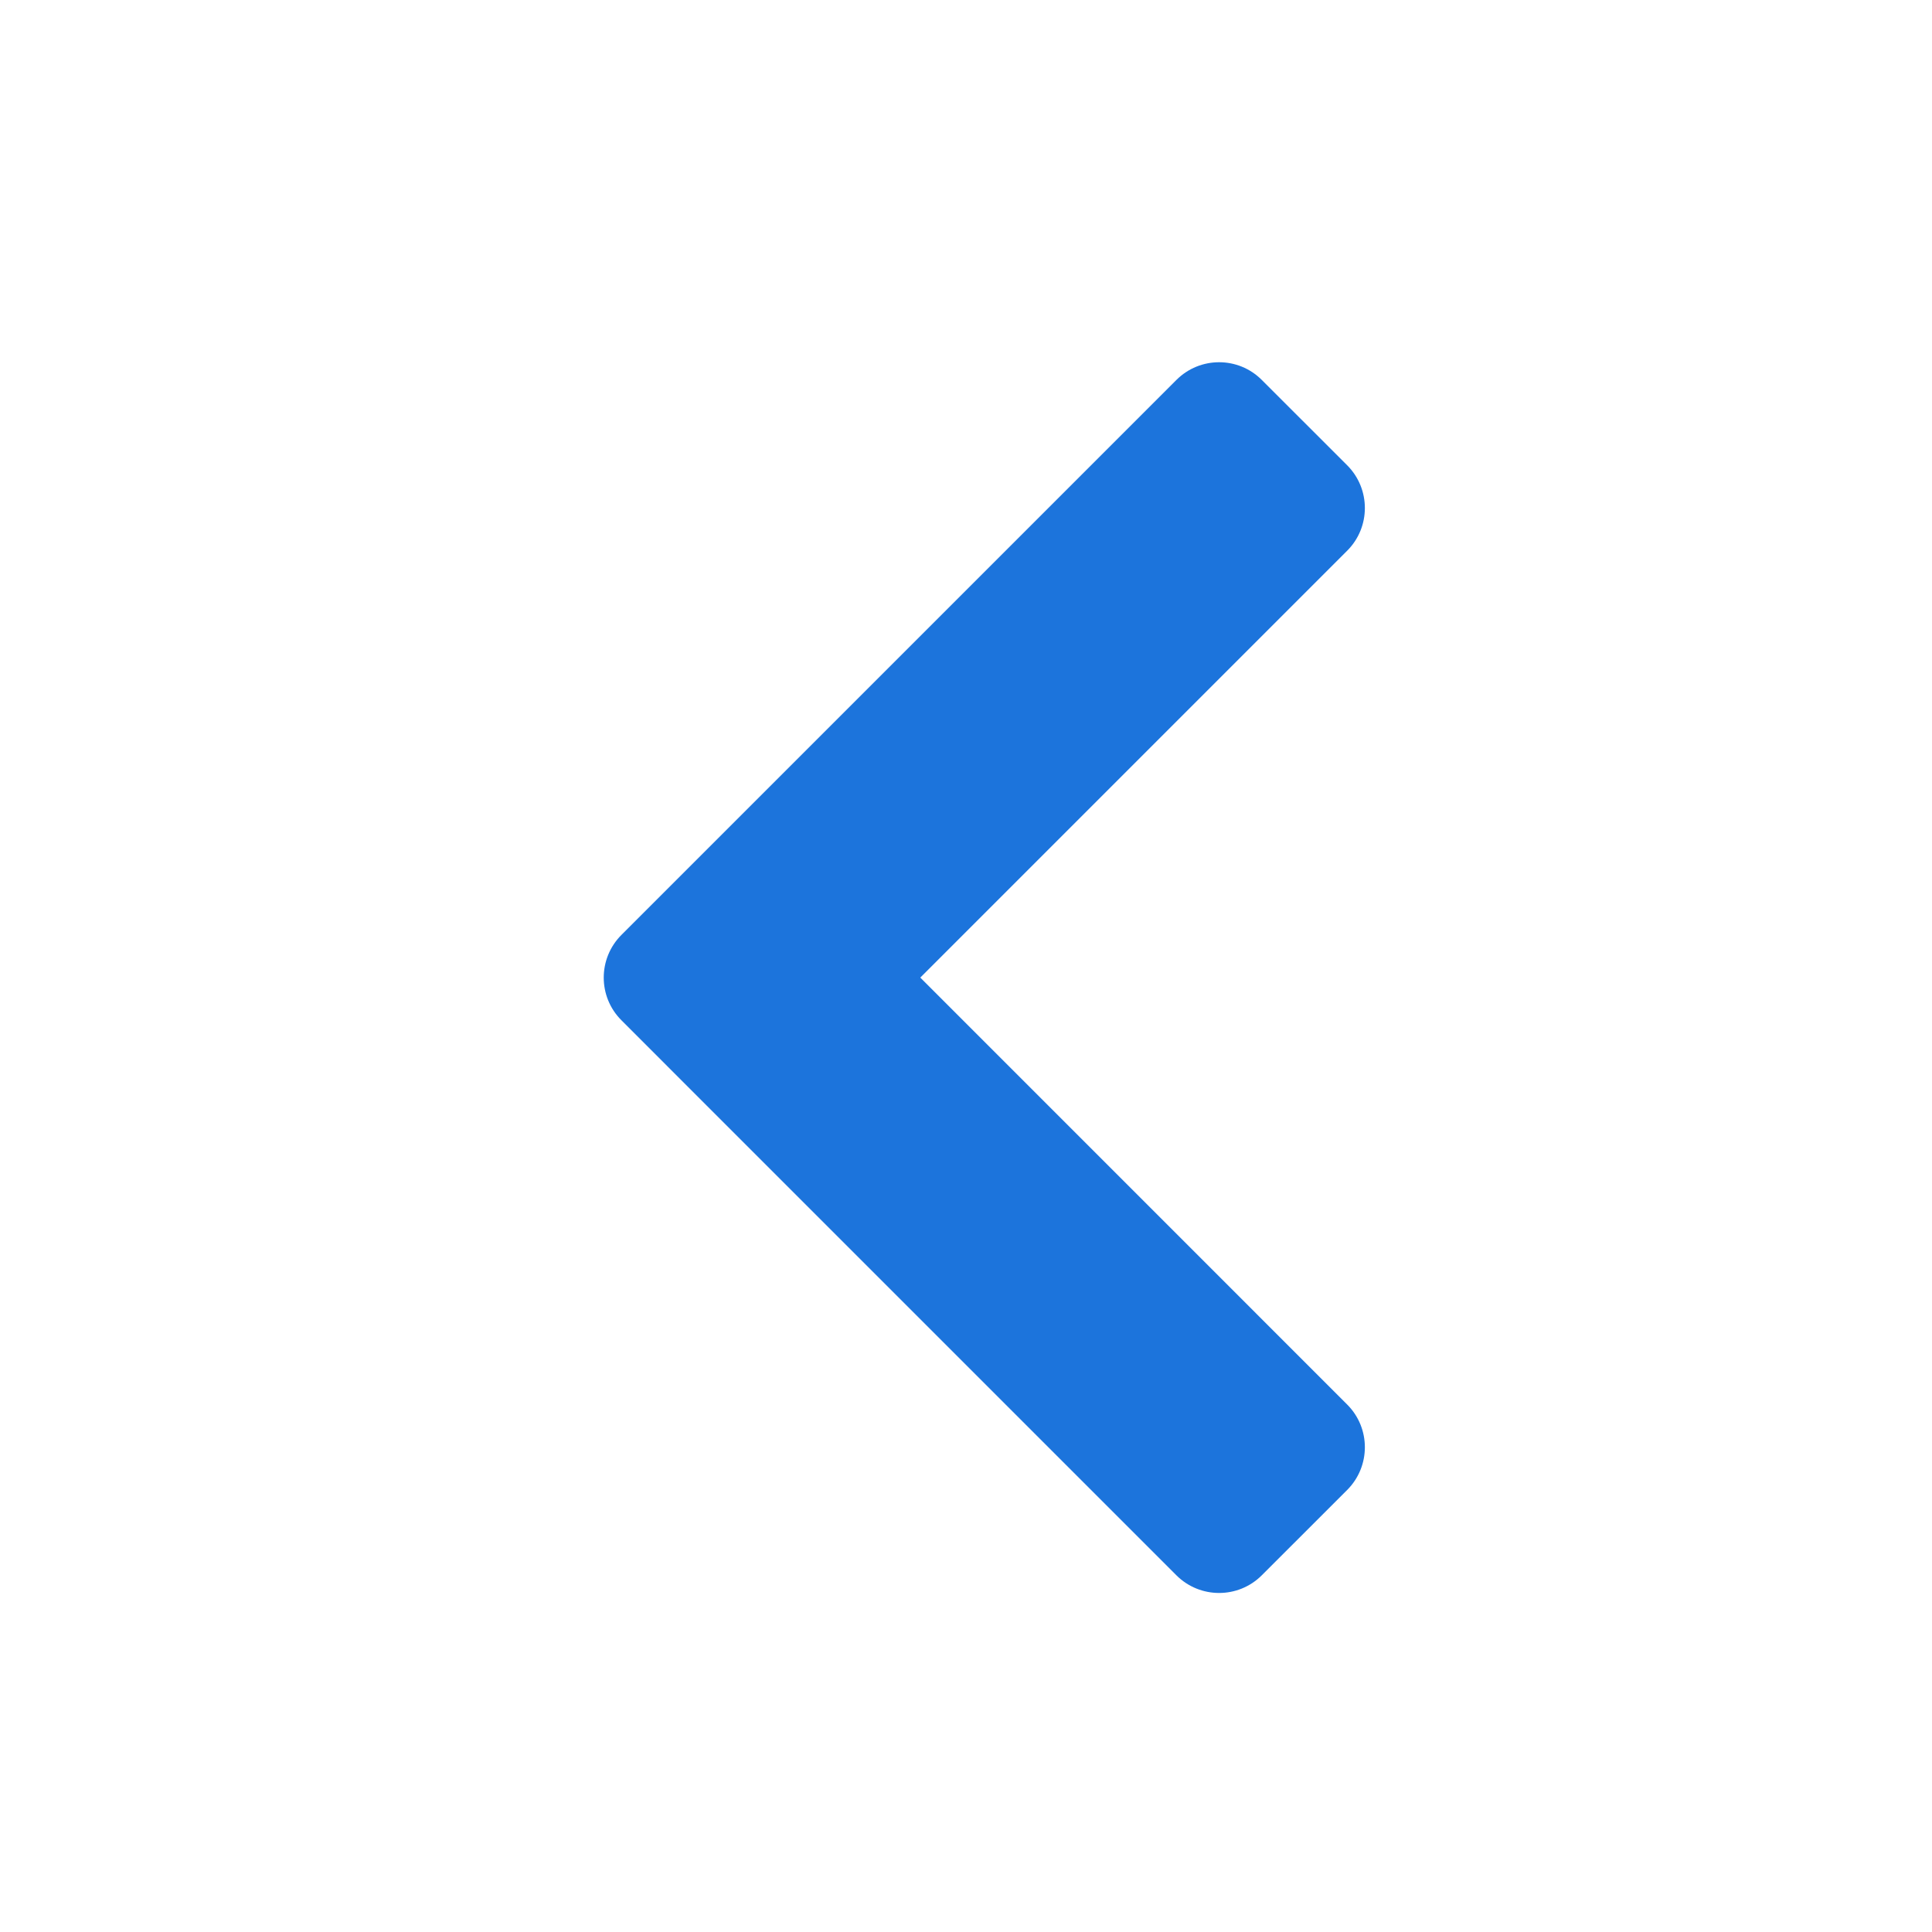 <svg width="32" height="32" viewBox="0 0 32 32" fill="none" xmlns="http://www.w3.org/2000/svg">
<path d="M10.293 15.485C9.902 15.876 9.902 16.509 10.293 16.899L11.707 18.314L11.709 18.316L19.485 26.092C19.876 26.482 20.509 26.482 20.899 26.092L22.314 24.678C22.704 24.287 22.704 23.654 22.314 23.264L15.243 16.192L22.314 9.121C22.704 8.731 22.704 8.098 22.314 7.707L20.899 6.293C20.509 5.902 19.876 5.902 19.485 6.293L10.293 15.485Z" fill="#1C74DC"/>
</svg>
